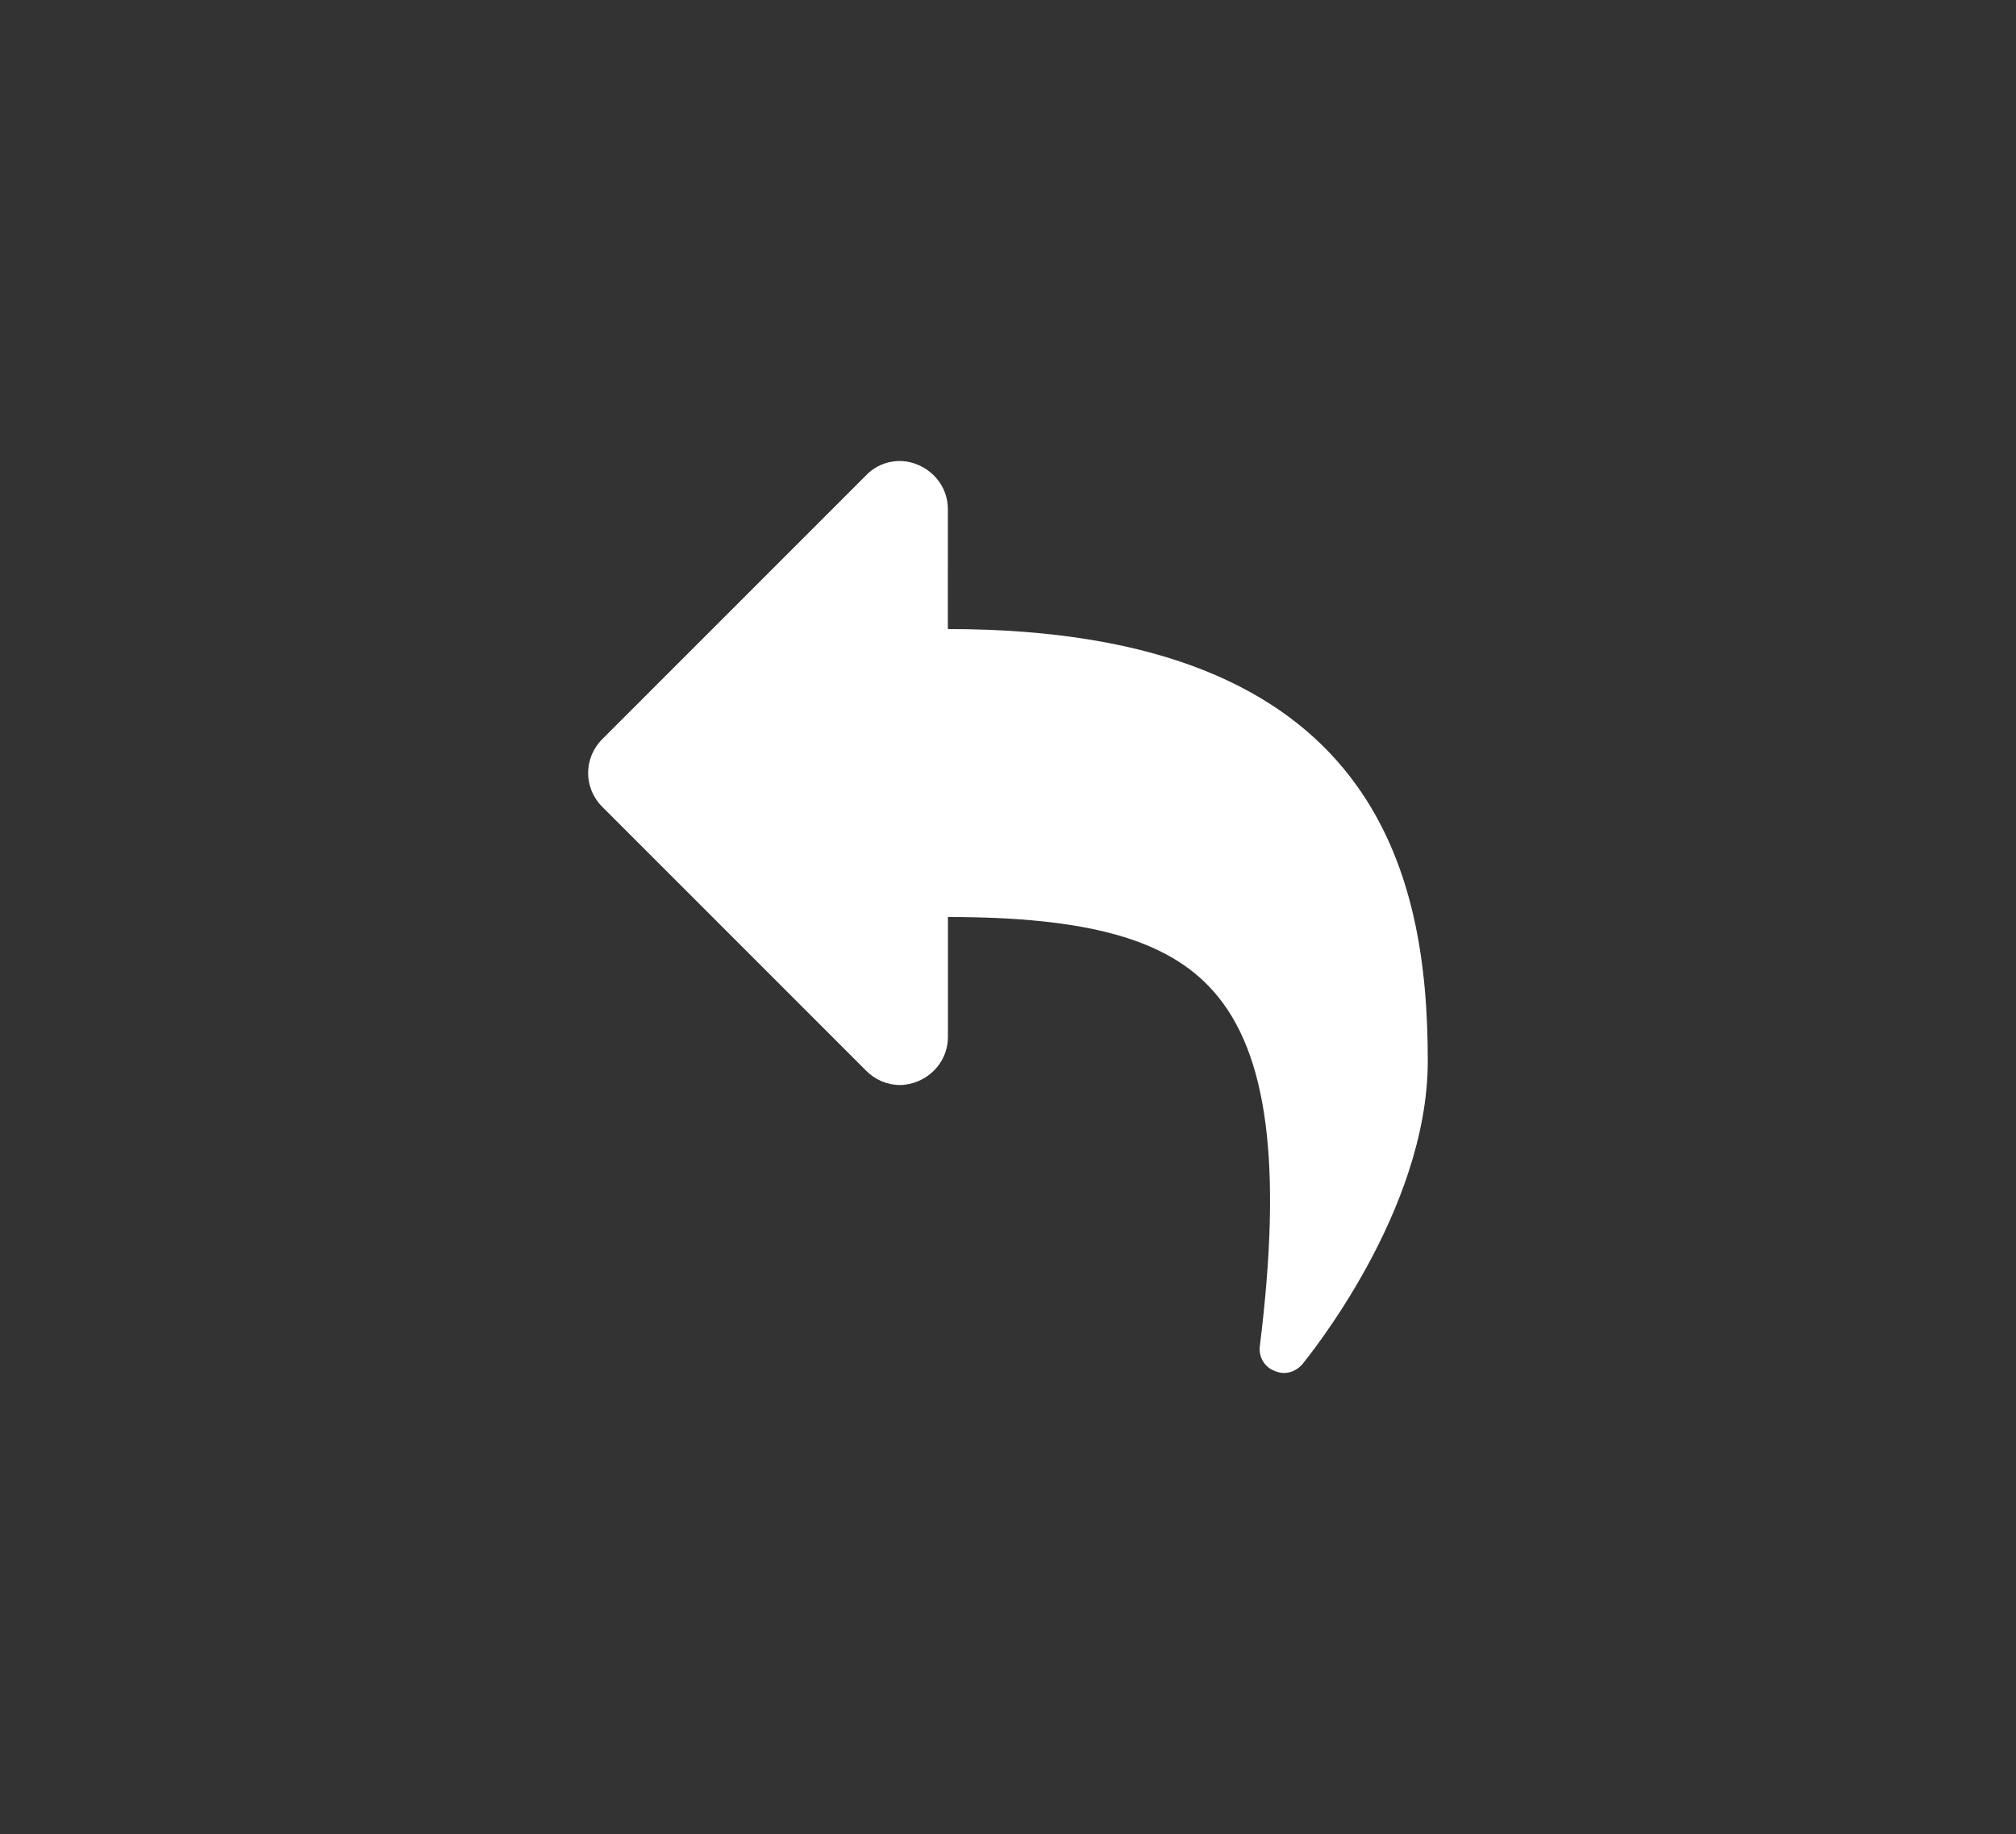 <?xml version="1.0" encoding="utf-8"?>
<!-- Generator: Adobe Illustrator 18.0.0, SVG Export Plug-In . SVG Version: 6.00 Build 0)  -->
<!DOCTYPE svg PUBLIC "-//W3C//DTD SVG 1.1//EN" "http://www.w3.org/Graphics/SVG/1.1/DTD/svg11.dtd">
<svg version="1.1" id="Layer_1" xmlns="http://www.w3.org/2000/svg" xmlns:xlink="http://www.w3.org/1999/xlink" x="0px" y="0px"
	 viewBox="0 0 29.989 27.278" style="enable-background:new 0 0 29.989 27.278;" xml:space="preserve">
<rect x="0" y="0" width="29.989" height="27.278" fill="#333333" stroke="none"/>
<style type="text/css">
	.st0{fill:#FFFFFF;}
</style>
<path class="st0" d="M12.885,15.926c0.134,0.134,0.312,0.212,0.502,0.212c0.09,0,0.189-0.022,0.268-0.056
	c0.269-0.112,0.446-0.368,0.446-0.658v-1.785c2.086,0,3.269,0.334,3.949,1.104c0.813,0.915,1.025,2.587,0.691,5.276
	c-0.022,0.156,0.066,0.312,0.212,0.368c0.044,0.022,0.101,0.034,0.145,0.034c0.101,0,0.201-0.044,0.279-0.134
	c0.066-0.089,1.862-2.264,1.862-4.506c0-2.755-0.736-6.425-7.139-6.425V7.571c0-0.29-0.178-0.546-0.446-0.658
	c-0.256-0.111-0.568-0.056-0.77,0.156l-3.926,3.926c-0.279,0.279-0.279,0.725,0,1.004L12.885,15.926z"/>
</svg>
